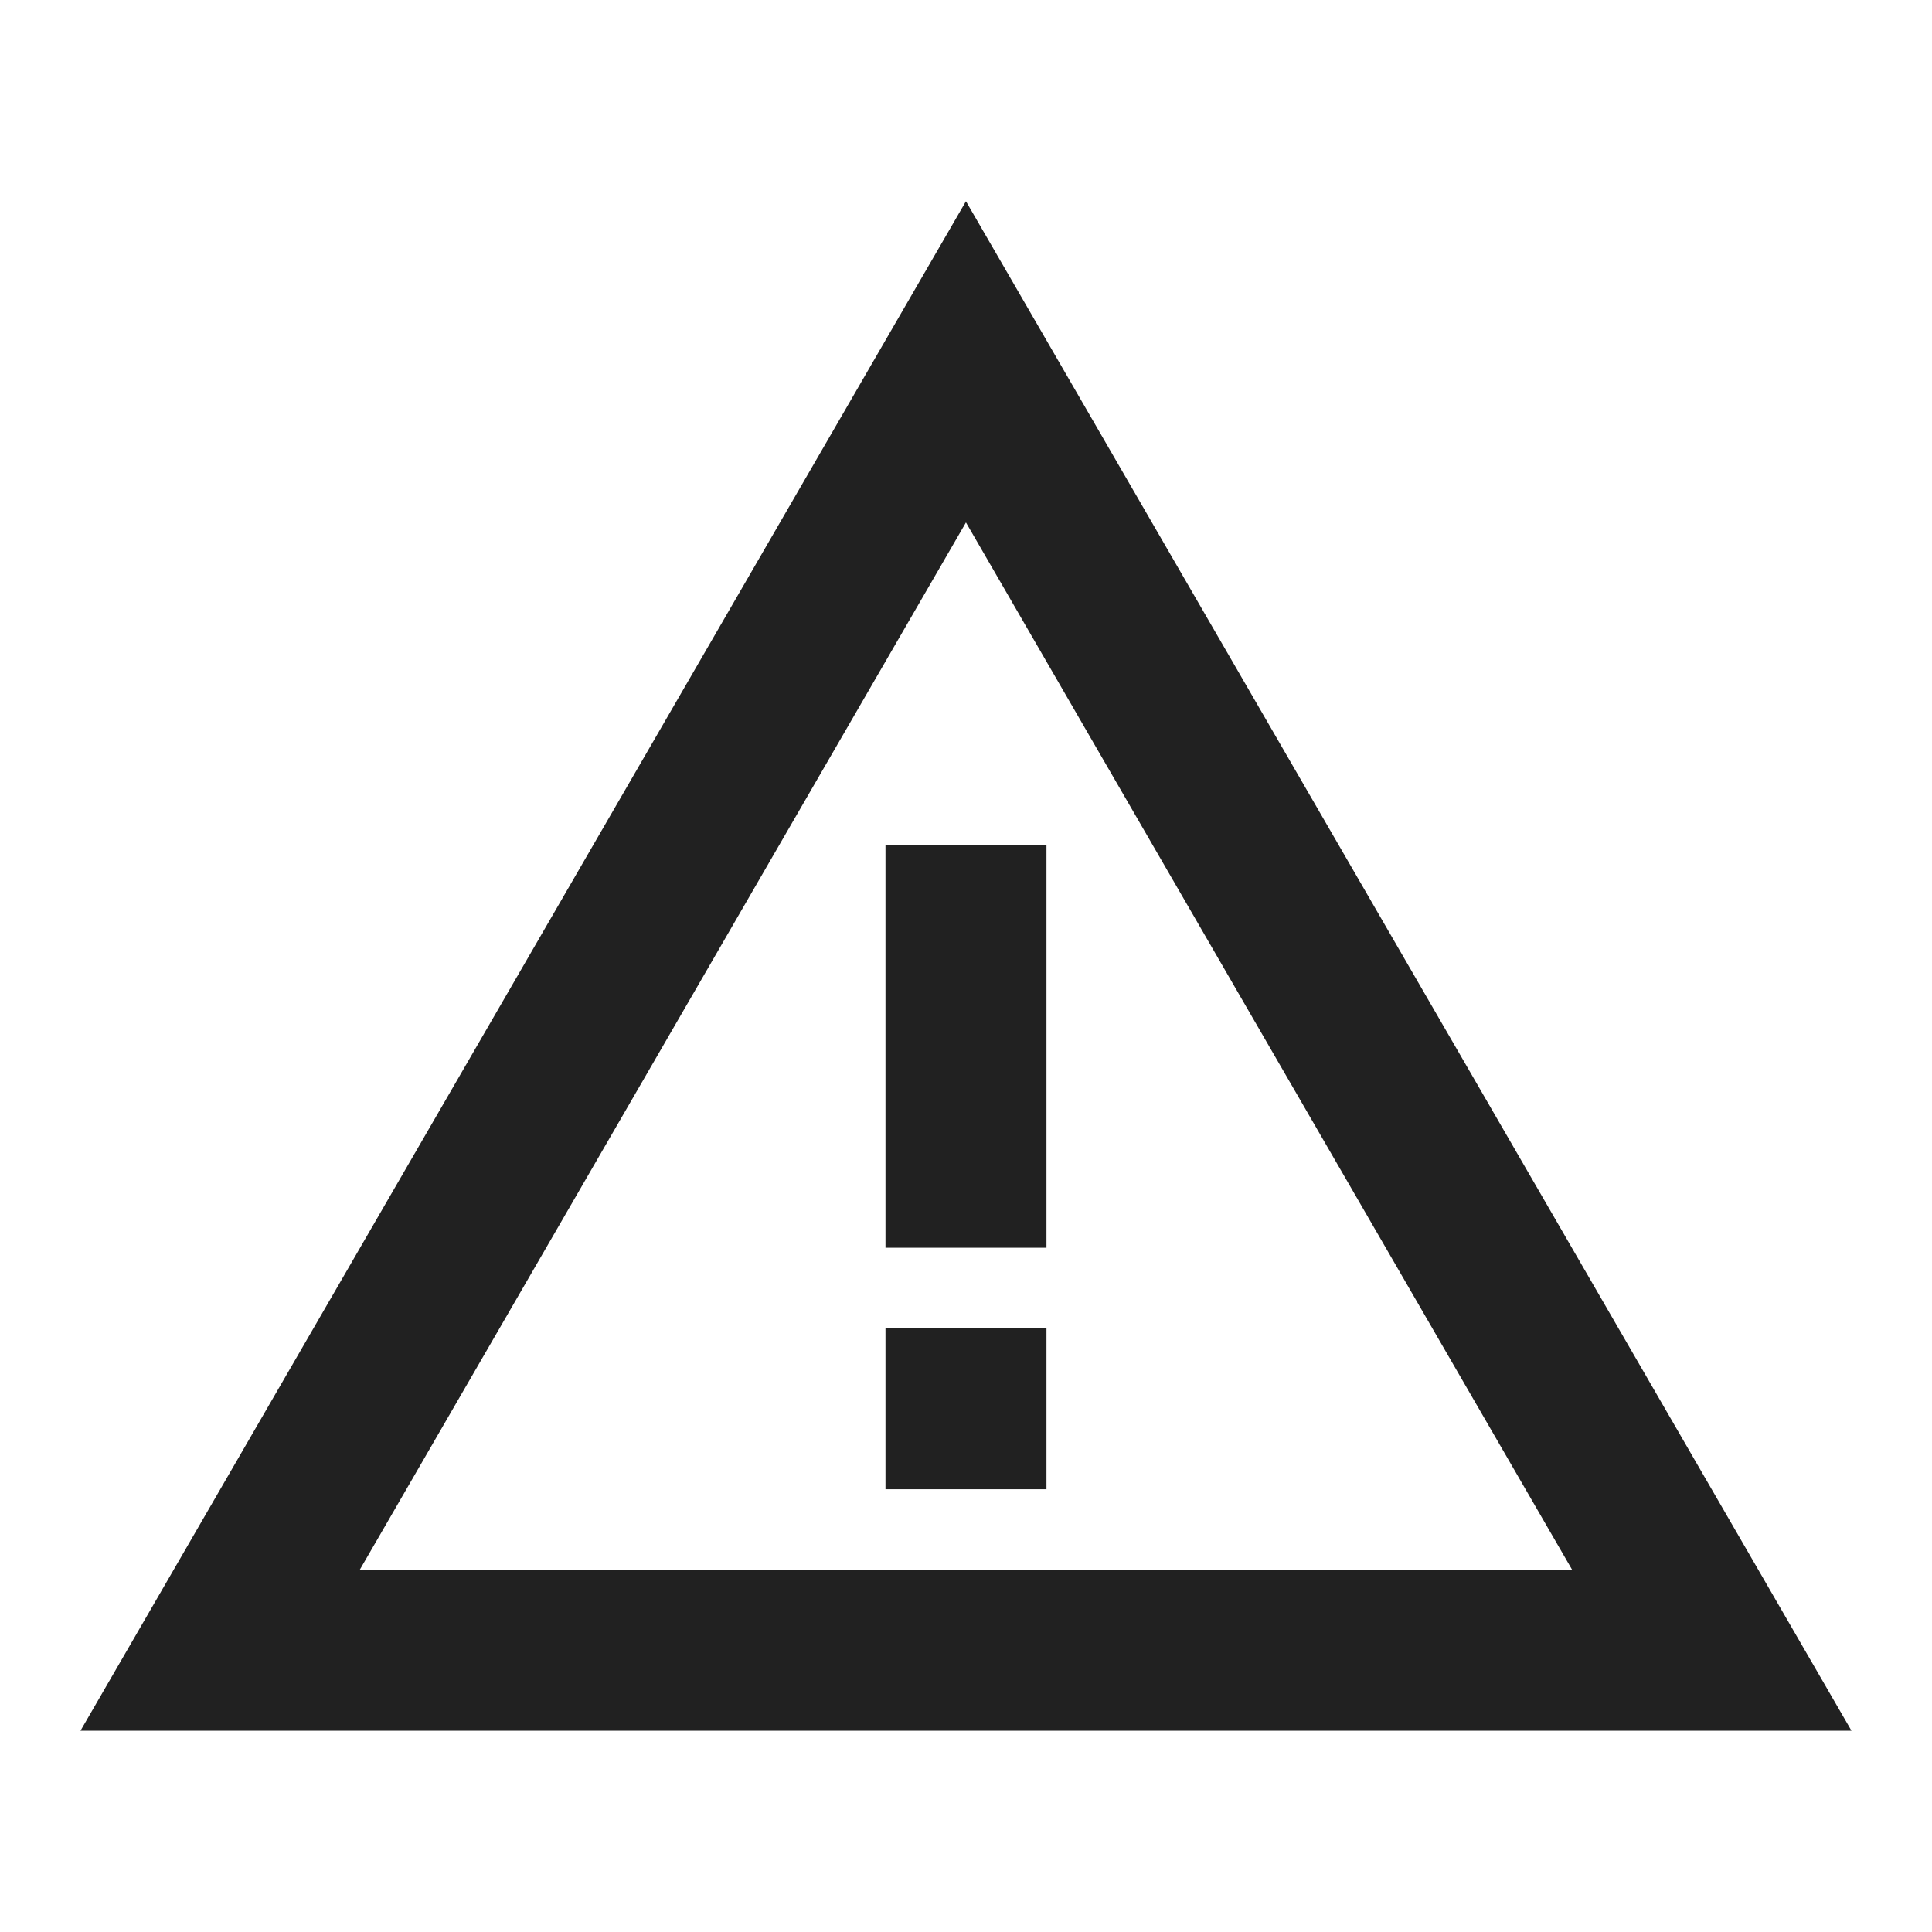 <svg width="40" height="40" viewBox="0 0 40 40" fill="none" xmlns="http://www.w3.org/2000/svg">
<path d="M19.999 10.817L32.549 32.5H7.449L19.999 10.817ZM19.999 4.167L1.666 35.833H38.333L19.999 4.167Z" fill="black" fill-opacity="0.87"/>
<path d="M21.666 27.5H18.333V30.833H21.666V27.5Z" fill="black" fill-opacity="0.87"/>
<path d="M21.666 17.5H18.333V25.833H21.666V17.5Z" fill="black" fill-opacity="0.87"/>
</svg>
